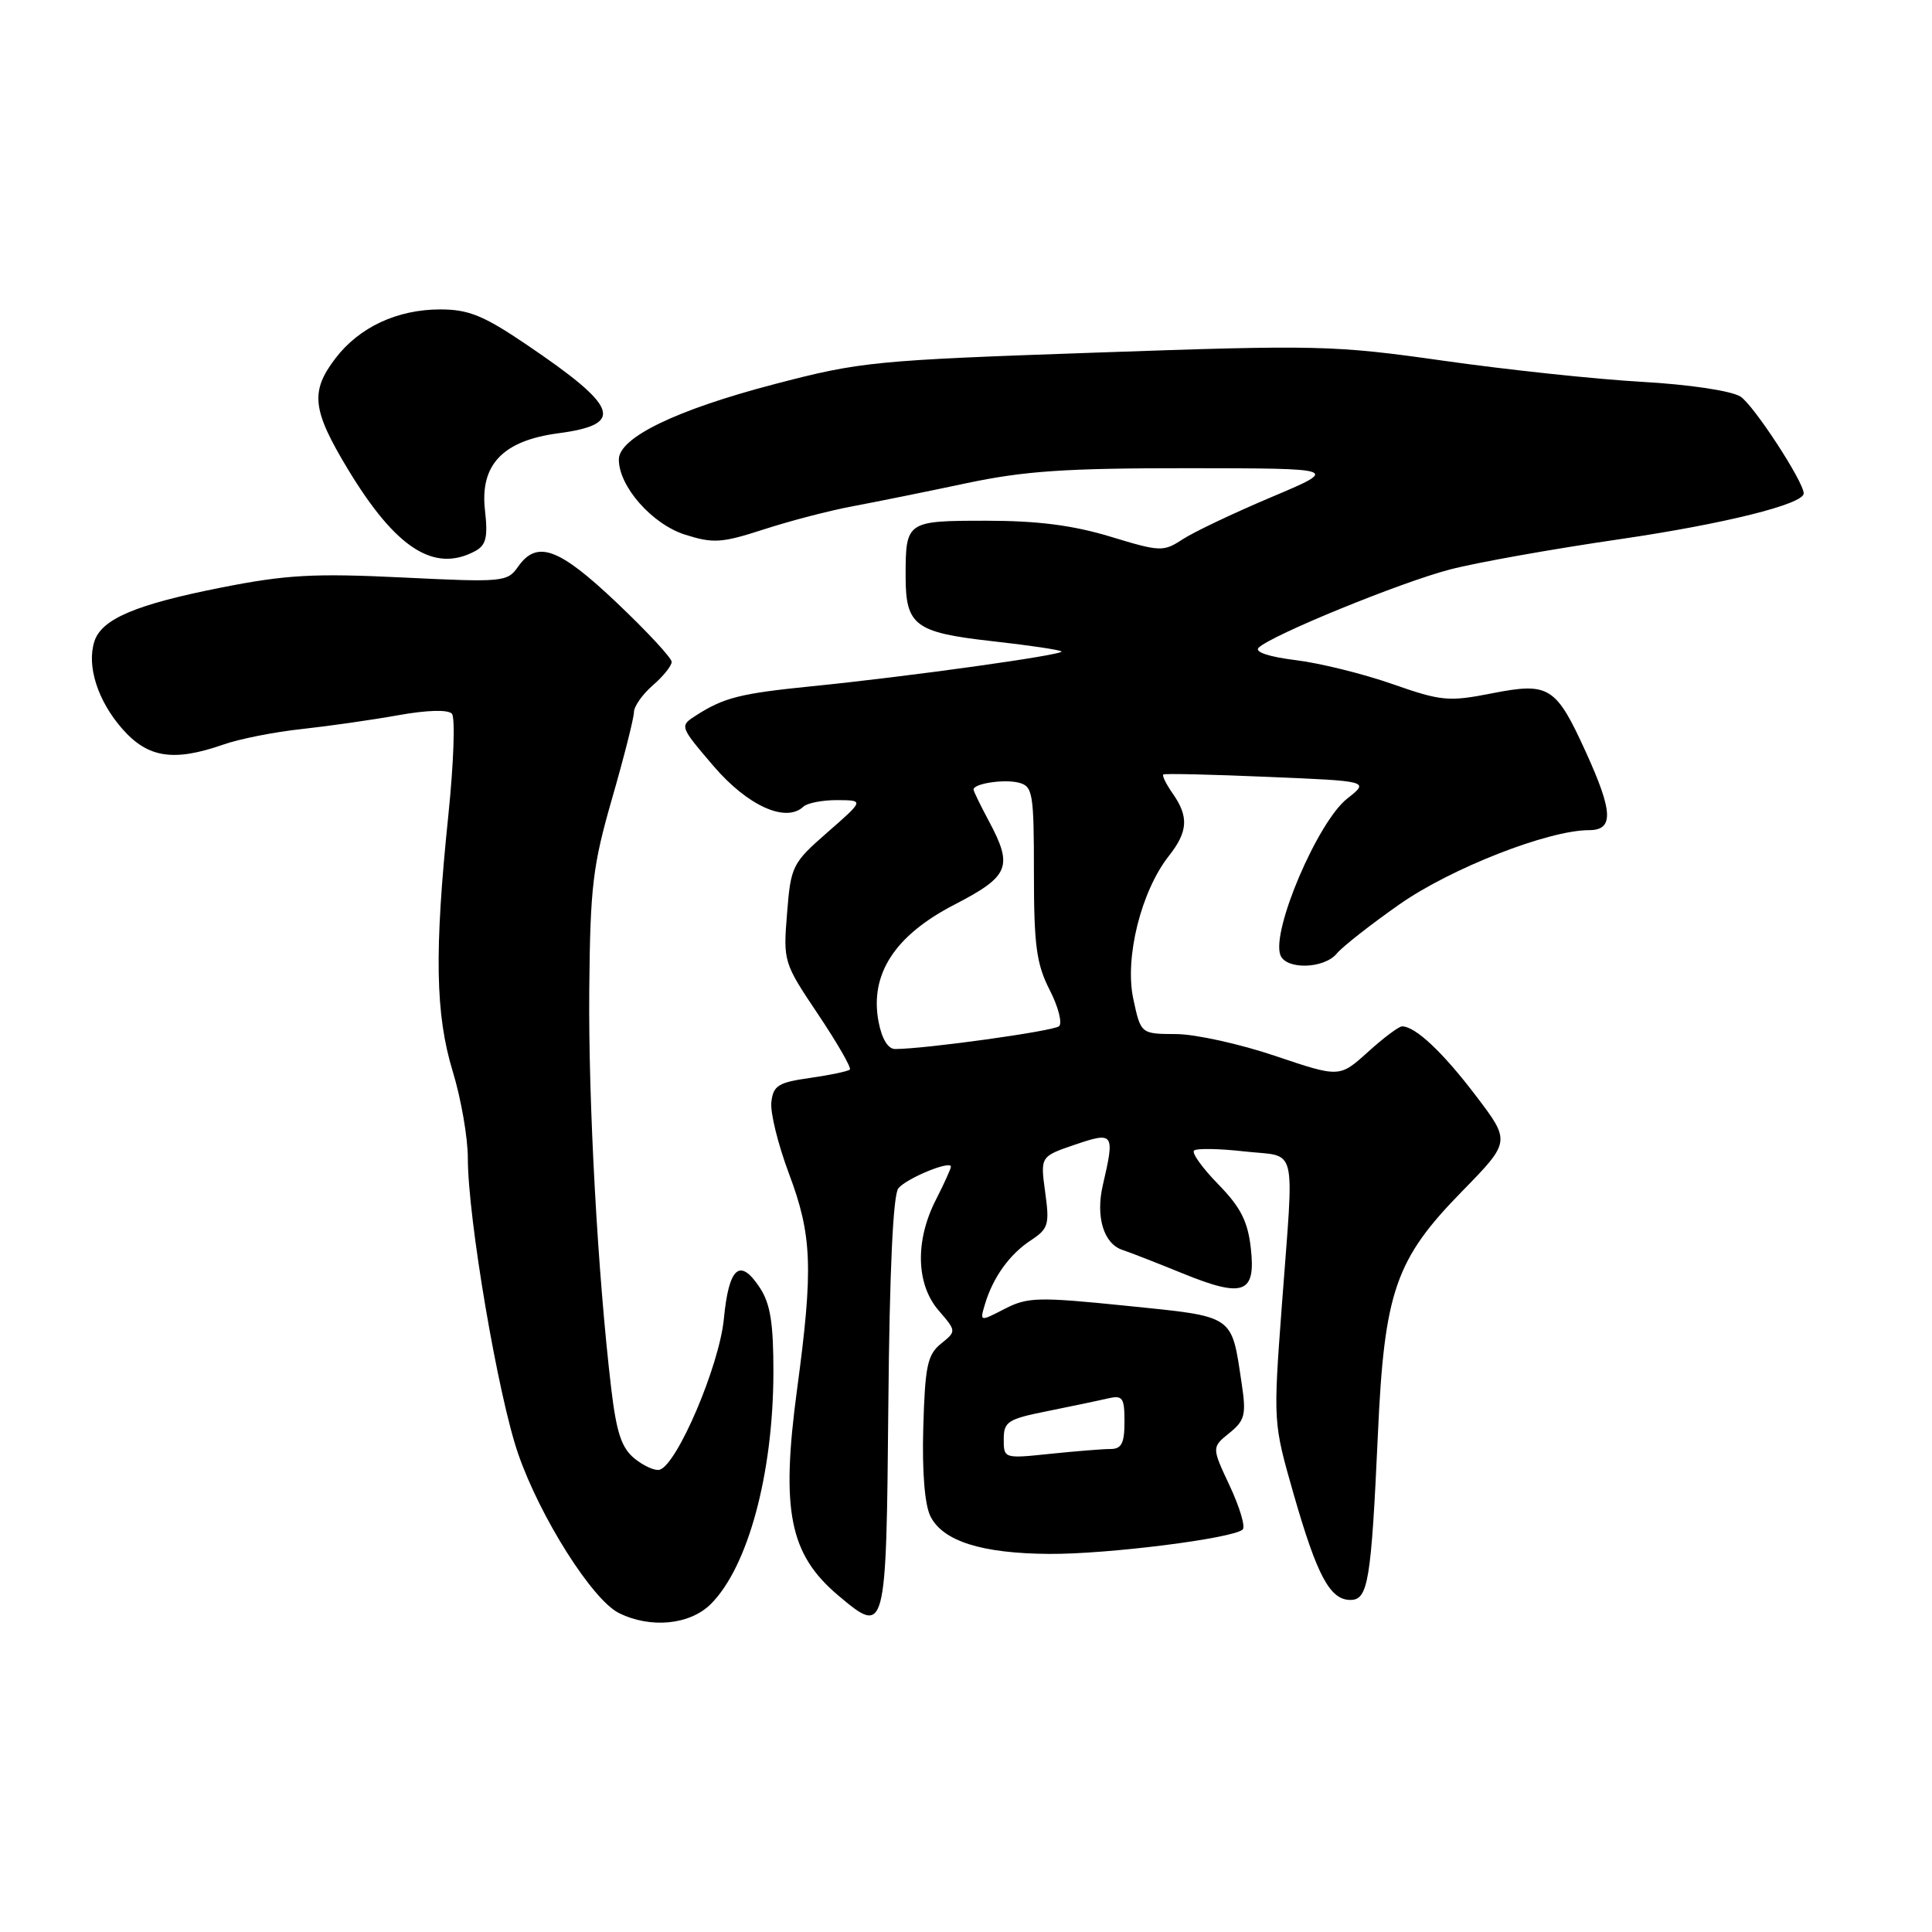 <?xml version="1.0" encoding="UTF-8" standalone="no"?>
<!DOCTYPE svg PUBLIC "-//W3C//DTD SVG 1.1//EN" "http://www.w3.org/Graphics/SVG/1.1/DTD/svg11.dtd" >
<svg xmlns="http://www.w3.org/2000/svg" xmlns:xlink="http://www.w3.org/1999/xlink" version="1.1" viewBox="0 0 256 256">
 <g >
 <path fill="currentColor"
d=" M 94.20 212.53 C 99.11 207.62 102.44 195.31 102.48 181.95 C 102.49 175.36 102.09 172.78 100.69 170.64 C 98.03 166.60 96.58 167.86 95.91 174.80 C 95.30 180.99 89.73 194.07 87.40 194.75 C 86.80 194.92 85.31 194.26 84.09 193.27 C 82.36 191.87 81.69 189.85 80.99 183.99 C 79.20 168.84 77.95 146.10 78.08 131.16 C 78.21 117.47 78.53 114.74 81.11 105.78 C 82.70 100.26 84.00 95.12 84.00 94.36 C 84.00 93.61 85.12 92.01 86.50 90.81 C 87.88 89.62 89.00 88.22 89.00 87.70 C 89.00 87.19 85.74 83.67 81.75 79.89 C 74.04 72.57 71.15 71.52 68.64 75.10 C 67.23 77.12 66.65 77.17 53.34 76.52 C 41.63 75.95 37.94 76.15 29.34 77.85 C 17.96 80.10 13.45 82.02 12.50 85.01 C 11.47 88.25 12.95 92.87 16.20 96.57 C 19.59 100.44 23.00 100.96 29.62 98.65 C 31.76 97.90 36.42 96.98 40.00 96.60 C 43.58 96.21 49.32 95.39 52.77 94.77 C 56.61 94.08 59.37 94.01 59.88 94.57 C 60.33 95.08 60.12 101.12 59.41 108.00 C 57.54 126.11 57.68 134.40 60.00 142.00 C 61.09 145.57 61.99 150.73 61.99 153.46 C 62.00 161.48 65.99 184.91 68.65 192.61 C 71.55 201.02 78.48 211.97 82.00 213.73 C 86.20 215.82 91.42 215.31 94.20 212.53 Z  M 117.71 186.12 C 117.87 168.40 118.34 158.29 119.04 157.45 C 120.14 156.12 126.00 153.71 126.00 154.59 C 126.00 154.86 125.10 156.84 124.00 159.00 C 121.24 164.41 121.38 170.17 124.37 173.64 C 126.74 176.39 126.74 176.39 124.67 178.06 C 122.89 179.51 122.57 181.03 122.34 189.13 C 122.17 195.02 122.53 199.41 123.29 200.92 C 124.94 204.21 130.07 205.84 139.00 205.90 C 146.72 205.96 163.49 203.84 164.67 202.66 C 165.04 202.29 164.26 199.70 162.95 196.89 C 160.55 191.78 160.55 191.78 162.89 189.89 C 164.96 188.21 165.15 187.46 164.53 183.34 C 163.15 174.12 163.71 174.50 149.31 173.03 C 137.54 171.83 136.16 171.87 133.13 173.43 C 129.82 175.14 129.82 175.14 130.51 172.82 C 131.58 169.25 133.77 166.20 136.59 164.35 C 138.92 162.82 139.09 162.26 138.49 157.96 C 137.85 153.24 137.85 153.24 142.42 151.68 C 147.60 149.92 147.74 150.12 146.13 157.04 C 145.16 161.22 146.24 164.81 148.73 165.62 C 149.70 165.94 153.29 167.34 156.70 168.73 C 164.78 172.02 166.42 171.42 165.74 165.39 C 165.34 161.83 164.39 159.96 161.43 156.93 C 159.34 154.79 157.89 152.78 158.21 152.46 C 158.53 152.14 161.54 152.19 164.89 152.57 C 172.03 153.37 171.48 151.11 169.85 173.00 C 168.70 188.50 168.70 188.50 171.42 198.00 C 174.52 208.80 176.23 212.00 178.94 212.00 C 181.28 212.00 181.69 209.56 182.58 190.00 C 183.43 171.13 184.91 166.87 193.71 157.88 C 200.18 151.26 200.18 151.26 195.53 145.15 C 191.15 139.39 187.54 136.00 185.78 136.00 C 185.35 136.00 183.31 137.53 181.25 139.40 C 177.49 142.79 177.49 142.79 168.99 139.92 C 164.32 138.34 158.40 137.03 155.83 137.02 C 151.16 137.00 151.16 137.00 150.16 132.32 C 149.01 126.90 151.20 118.10 154.87 113.43 C 157.42 110.20 157.54 108.22 155.40 105.16 C 154.52 103.90 153.95 102.76 154.15 102.62 C 154.34 102.48 160.57 102.62 167.98 102.94 C 181.47 103.50 181.47 103.50 178.51 105.82 C 174.61 108.88 168.43 123.35 169.66 126.56 C 170.41 128.52 175.44 128.38 177.12 126.36 C 177.87 125.45 181.60 122.52 185.41 119.85 C 192.23 115.06 205.15 110.00 210.55 110.00 C 213.84 110.00 213.75 107.60 210.17 99.73 C 206.17 90.94 205.29 90.38 197.69 91.87 C 191.95 93.00 190.99 92.91 184.50 90.64 C 180.65 89.29 174.88 87.86 171.67 87.47 C 168.12 87.03 166.21 86.39 166.77 85.83 C 168.42 84.18 185.58 77.16 192.13 75.46 C 195.63 74.54 205.75 72.74 214.60 71.45 C 228.44 69.43 239.00 66.80 239.00 65.38 C 239.00 63.83 232.33 53.62 230.62 52.55 C 229.40 51.78 223.84 50.95 217.50 50.59 C 211.45 50.25 199.65 48.99 191.28 47.80 C 176.75 45.74 174.64 45.69 145.28 46.72 C 115.77 47.74 114.01 47.92 102.55 50.92 C 89.57 54.32 82.00 57.99 82.00 60.89 C 82.00 64.46 86.40 69.45 90.76 70.84 C 94.51 72.03 95.62 71.96 101.23 70.14 C 104.68 69.02 109.97 67.64 113.00 67.08 C 116.03 66.51 122.78 65.15 128.00 64.04 C 135.73 62.40 141.22 62.03 157.50 62.04 C 177.50 62.06 177.50 62.06 168.42 65.89 C 163.43 68.00 158.15 70.51 156.69 71.47 C 154.15 73.13 153.74 73.12 147.11 71.10 C 142.16 69.60 137.48 69.00 130.70 69.00 C 120.08 69.00 120.00 69.06 120.00 76.39 C 120.00 82.88 121.25 83.81 131.39 84.95 C 136.28 85.49 140.44 86.11 140.65 86.32 C 141.09 86.76 120.34 89.66 107.50 90.94 C 98.08 91.89 95.94 92.43 92.26 94.78 C 90.03 96.21 90.03 96.21 94.54 101.50 C 99.05 106.77 104.13 109.07 106.45 106.89 C 106.97 106.40 109.00 106.01 110.95 106.02 C 114.50 106.04 114.50 106.04 109.65 110.28 C 104.97 114.38 104.79 114.74 104.29 121.01 C 103.77 127.41 103.83 127.59 108.40 134.40 C 110.94 138.20 112.84 141.49 112.61 141.72 C 112.38 141.95 110.01 142.45 107.35 142.83 C 103.14 143.42 102.46 143.84 102.21 146.02 C 102.04 147.40 103.10 151.67 104.54 155.51 C 107.61 163.67 107.78 168.05 105.62 184.06 C 103.45 200.19 104.60 205.96 111.10 211.43 C 117.39 216.72 117.43 216.56 117.71 186.12 Z  M 62.95 73.03 C 64.41 72.24 64.67 71.21 64.26 67.60 C 63.58 61.58 66.63 58.38 73.99 57.41 C 82.85 56.23 82.02 53.95 69.69 45.61 C 64.07 41.81 62.08 41.00 58.34 41.00 C 52.64 41.00 47.60 43.35 44.44 47.49 C 41.08 51.90 41.35 54.31 46.12 62.21 C 52.44 72.66 57.52 75.93 62.95 73.03 Z  M 133.00 190.71 C 133.00 188.38 133.54 188.03 138.75 186.99 C 141.91 186.35 145.51 185.60 146.75 185.31 C 148.76 184.84 149.00 185.16 149.00 188.39 C 149.00 191.24 148.61 192.00 147.15 192.00 C 146.13 192.00 142.53 192.29 139.15 192.64 C 133.04 193.28 133.00 193.27 133.00 190.71 Z  M 116.41 135.37 C 115.23 129.10 118.55 123.97 126.41 119.90 C 133.78 116.09 134.28 114.87 131.00 108.74 C 129.90 106.69 129.00 104.83 129.00 104.62 C 129.00 103.82 133.07 103.21 135.00 103.71 C 136.85 104.19 137.00 105.07 137.00 115.66 C 137.00 125.25 137.33 127.73 139.08 131.16 C 140.23 133.40 140.79 135.57 140.33 135.98 C 139.60 136.63 122.55 139.00 118.60 139.00 C 117.66 139.00 116.84 137.64 116.41 135.37 Z "/>
</g>
</svg>